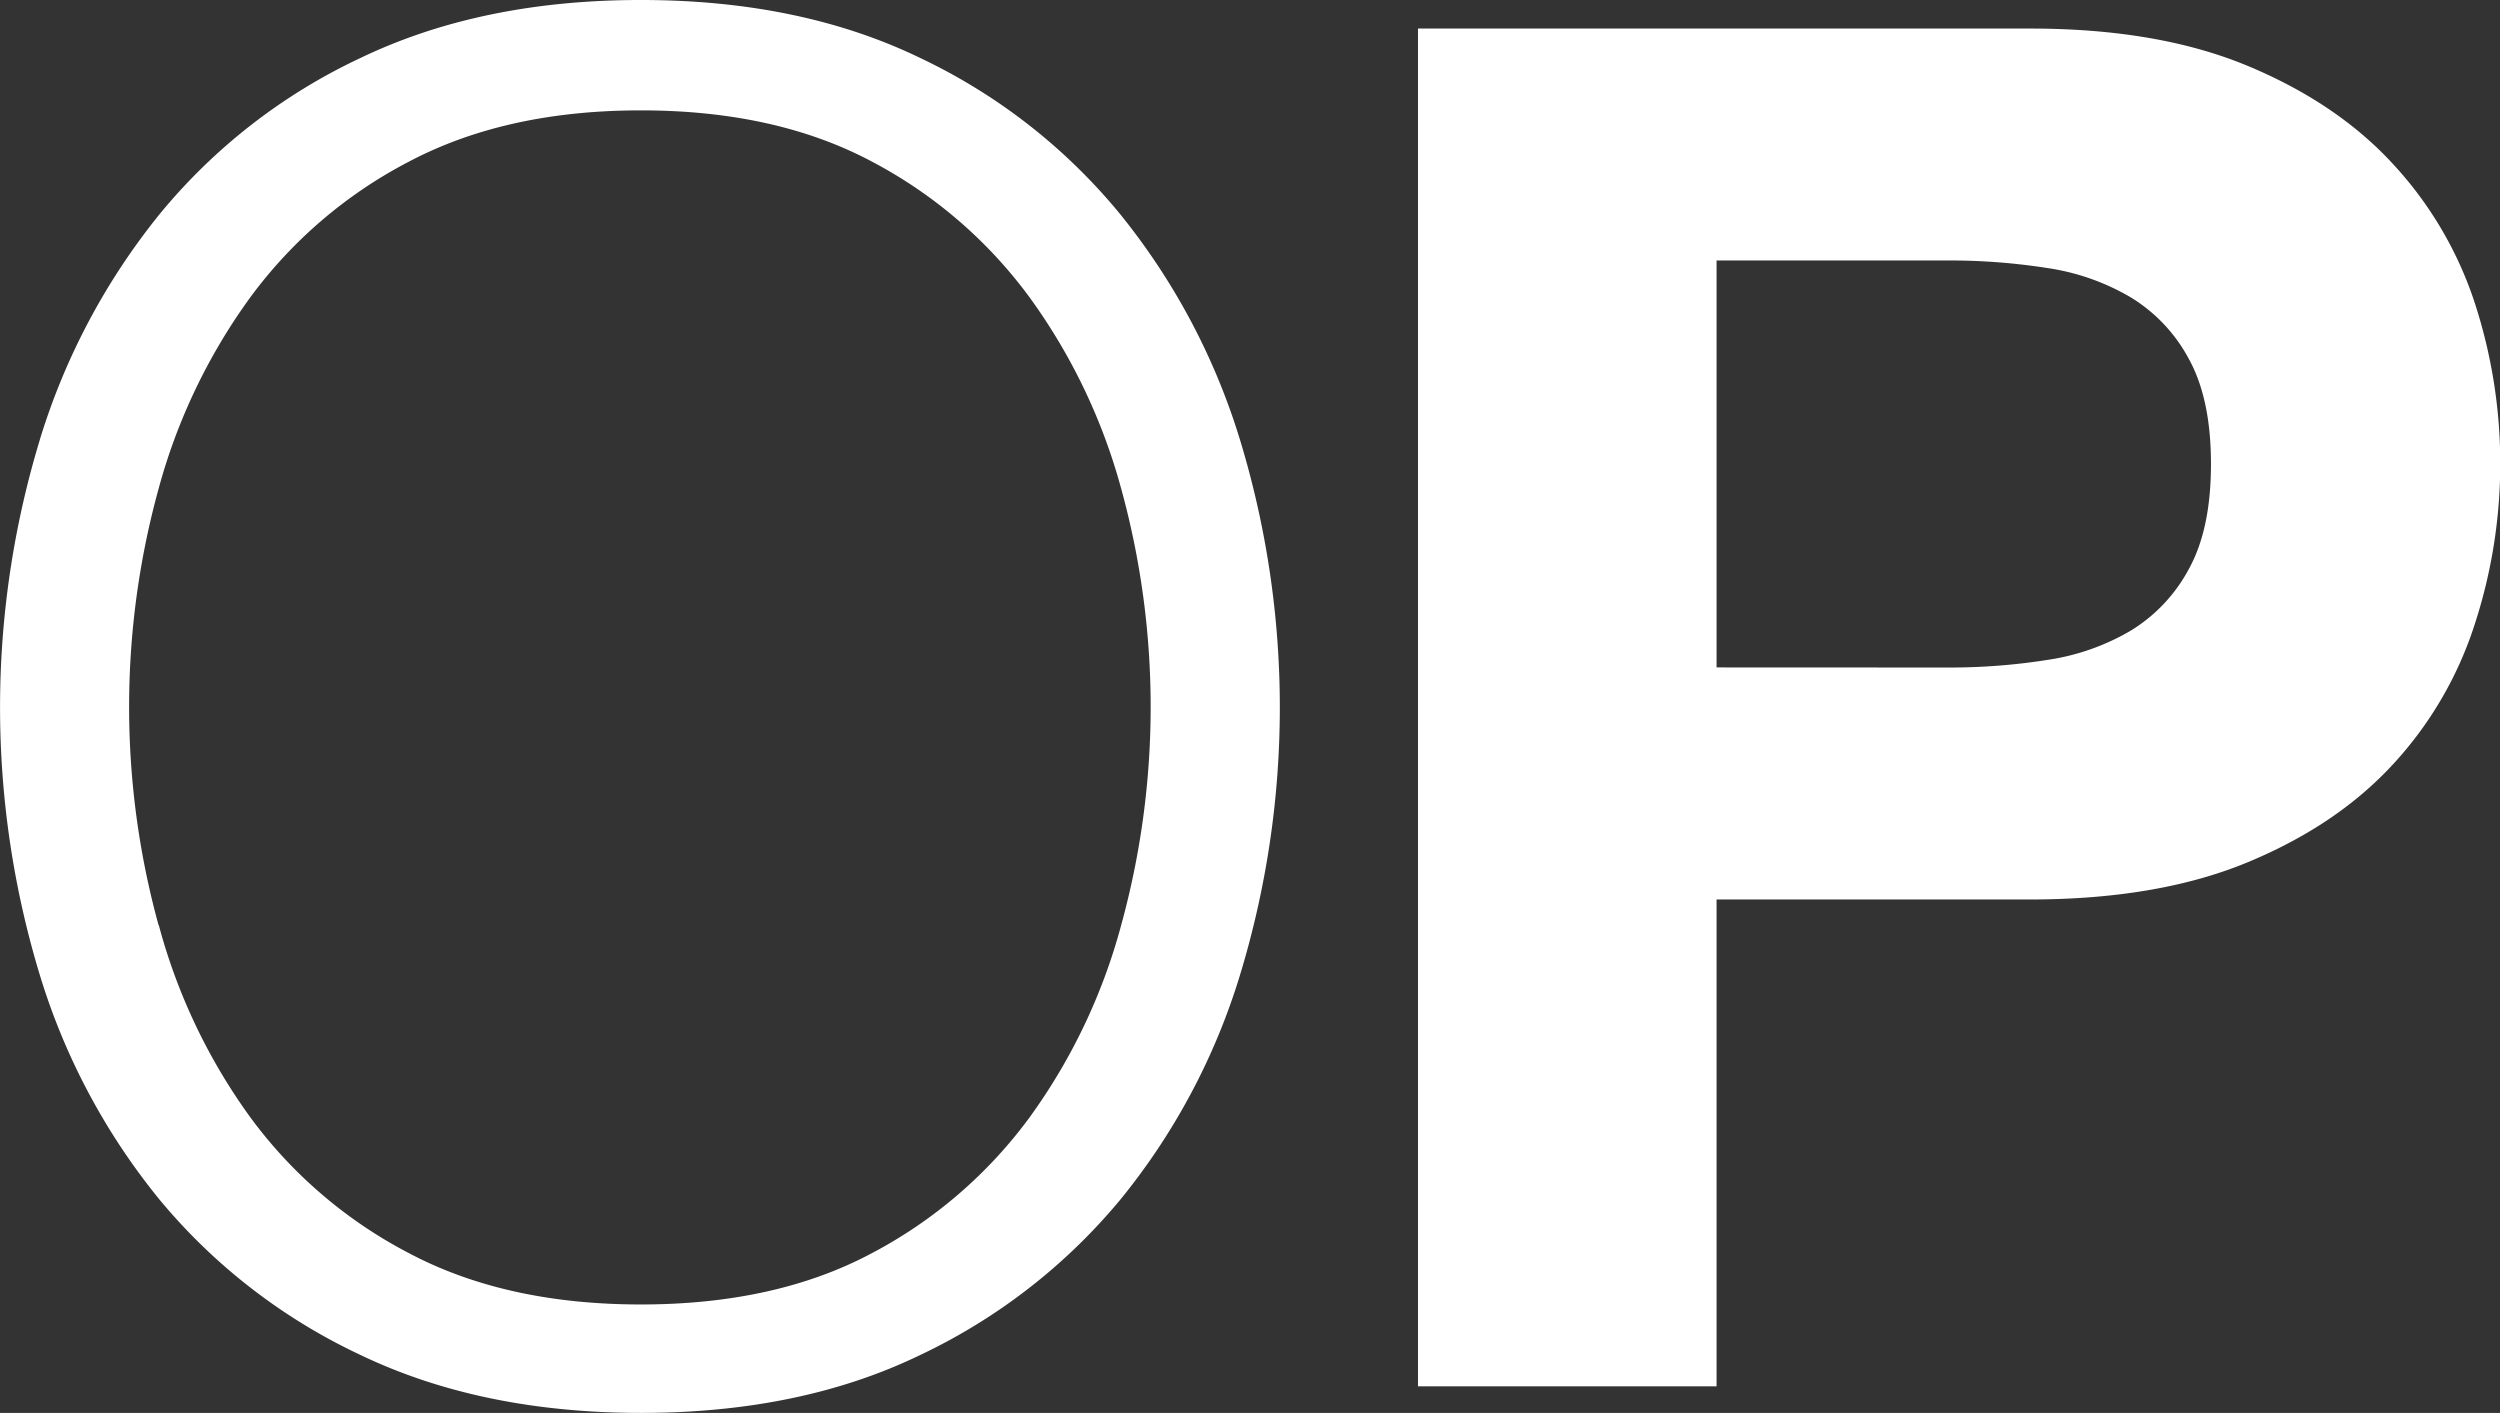 <svg id="Calque_1" data-name="Calque 1" xmlns="http://www.w3.org/2000/svg" viewBox="0 0 492 278.06"><rect x="0" y="0" width="492" height="278.06" fill="#333333" stroke="none"/><defs><style>.cls-1{fill:#fff;}</style></defs><path class="cls-1" d="M11.86,199.73a131.75,131.75,0,0,1,23.58-44.34A113.42,113.42,0,0,1,74.92,124.7q23.76-11.42,55.2-11.42t55,11.42a114,114,0,0,1,39.3,30.69A131.72,131.72,0,0,1,248,199.73a180.85,180.85,0,0,1,0,105.54,129.56,129.56,0,0,1-23.57,44.16,115.12,115.12,0,0,1-39.3,30.5q-23.56,11.42-55,11.41t-55.2-11.41a114.48,114.48,0,0,1-39.48-30.5,129.58,129.58,0,0,1-23.58-44.16,181.07,181.07,0,0,1,0-105.54Zm23.39,95.62a115,115,0,0,0,18,37.8,90.58,90.58,0,0,0,31.25,26.76Q103.54,370,130.12,370t45.47-10.1a91.13,91.13,0,0,0,31.06-26.76,115.22,115.22,0,0,0,18-37.8,161.89,161.89,0,0,0,0-85.89,115.5,115.5,0,0,0-18-37.61,91.13,91.13,0,0,0-31.06-26.76Q156.67,135,130.12,135t-45.66,10.1a90.58,90.58,0,0,0-31.25,26.76,115.29,115.29,0,0,0-18,37.61,161.89,161.89,0,0,0,0,85.89Z" transform="translate(-4 -113.28)"/><path class="cls-1" d="M403.57,118.9q25.07,0,42.66,7.3t28.63,19.27A74.24,74.24,0,0,1,491,172.79a102.11,102.11,0,0,1,0,63.43,73.88,73.88,0,0,1-16.09,27.51q-11.06,12-28.63,19.27t-42.66,7.3H341.82v95.81H283.06V118.9Zm-16.1,125.75a122.79,122.79,0,0,0,19.46-1.5,45.3,45.3,0,0,0,16.47-5.8,31.7,31.7,0,0,0,11.41-12.17q4.31-7.85,4.31-20.58T434.81,184a31.6,31.6,0,0,0-11.41-12.16,45.31,45.31,0,0,0-16.47-5.81,124,124,0,0,0-19.46-1.49H341.82v80.09Z" transform="translate(-4 -113.28)"/></svg>